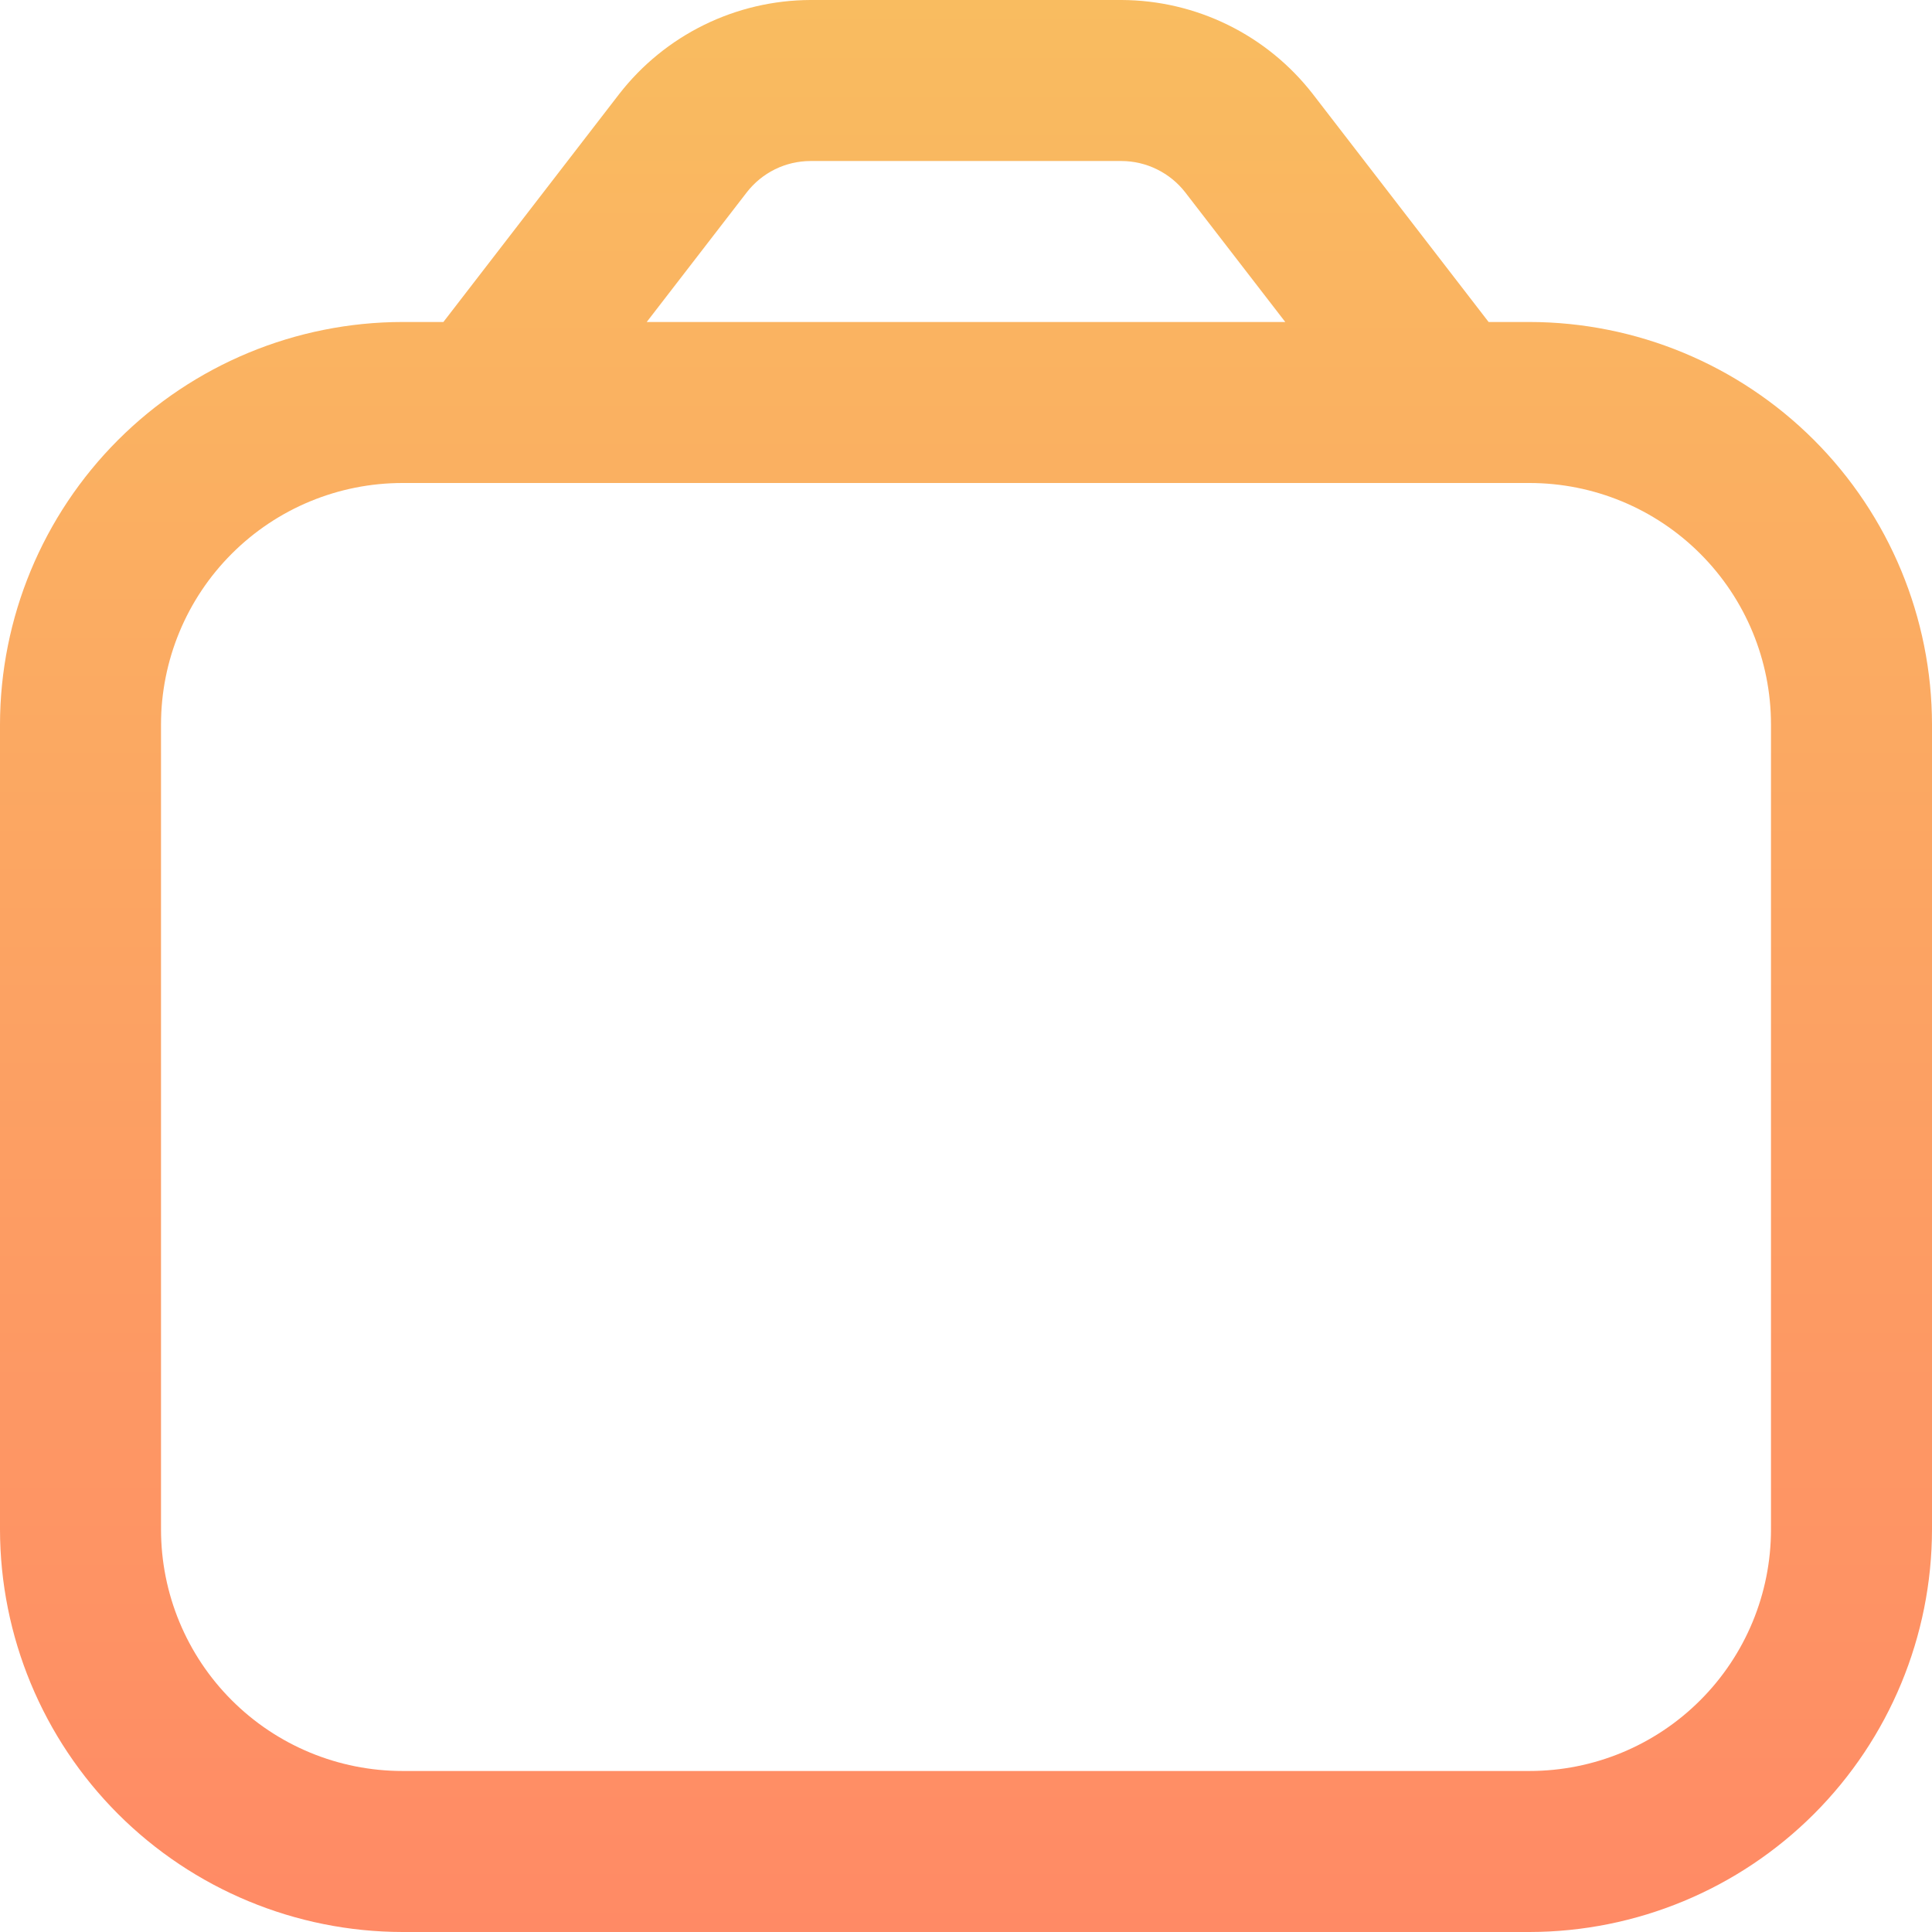 <svg width="44" height="44" viewBox="0 0 44 44" fill="none" xmlns="http://www.w3.org/2000/svg">
<path d="M34.833 7.333H33.902L29.898 2.141C29.382 1.477 28.722 0.939 27.967 0.568C27.212 0.197 26.383 0.003 25.542 0L18.458 0C17.617 0.003 16.788 0.197 16.033 0.568C15.278 0.939 14.618 1.477 14.102 2.141L10.098 7.333H9.167C6.736 7.336 4.407 8.303 2.688 10.021C0.97 11.74 0.003 14.07 0 16.5L0 34.833C0.003 37.264 0.97 39.593 2.688 41.312C4.407 43.03 6.736 43.997 9.167 44H34.833C37.264 43.997 39.593 43.03 41.312 41.312C43.03 39.593 43.997 37.264 44 34.833V16.5C43.997 14.07 43.03 11.74 41.312 10.021C39.593 8.303 37.264 7.336 34.833 7.333ZM17.006 4.382C17.178 4.16 17.398 3.98 17.649 3.856C17.901 3.732 18.177 3.668 18.458 3.667H25.542C25.822 3.668 26.099 3.733 26.35 3.857C26.602 3.981 26.822 4.16 26.994 4.382L29.271 7.333H14.729L17.006 4.382ZM40.333 34.833C40.333 36.292 39.754 37.691 38.722 38.722C37.691 39.754 36.292 40.333 34.833 40.333H9.167C7.708 40.333 6.309 39.754 5.278 38.722C4.246 37.691 3.667 36.292 3.667 34.833V16.5C3.667 15.041 4.246 13.642 5.278 12.611C6.309 11.579 7.708 11 9.167 11H34.833C36.292 11 37.691 11.579 38.722 12.611C39.754 13.642 40.333 15.041 40.333 16.5V34.833Z" fill="url(#paint0_linear_1828_14141)"/>
<defs>
<linearGradient id="paint0_linear_1828_14141" x1="22" y1="0" x2="22" y2="44" gradientUnits="userSpaceOnUse">
<stop stop-color="#F9BC60"/>
<stop offset="1" stop-color="#FF8A65"/>
</linearGradient>
</defs>
</svg>
